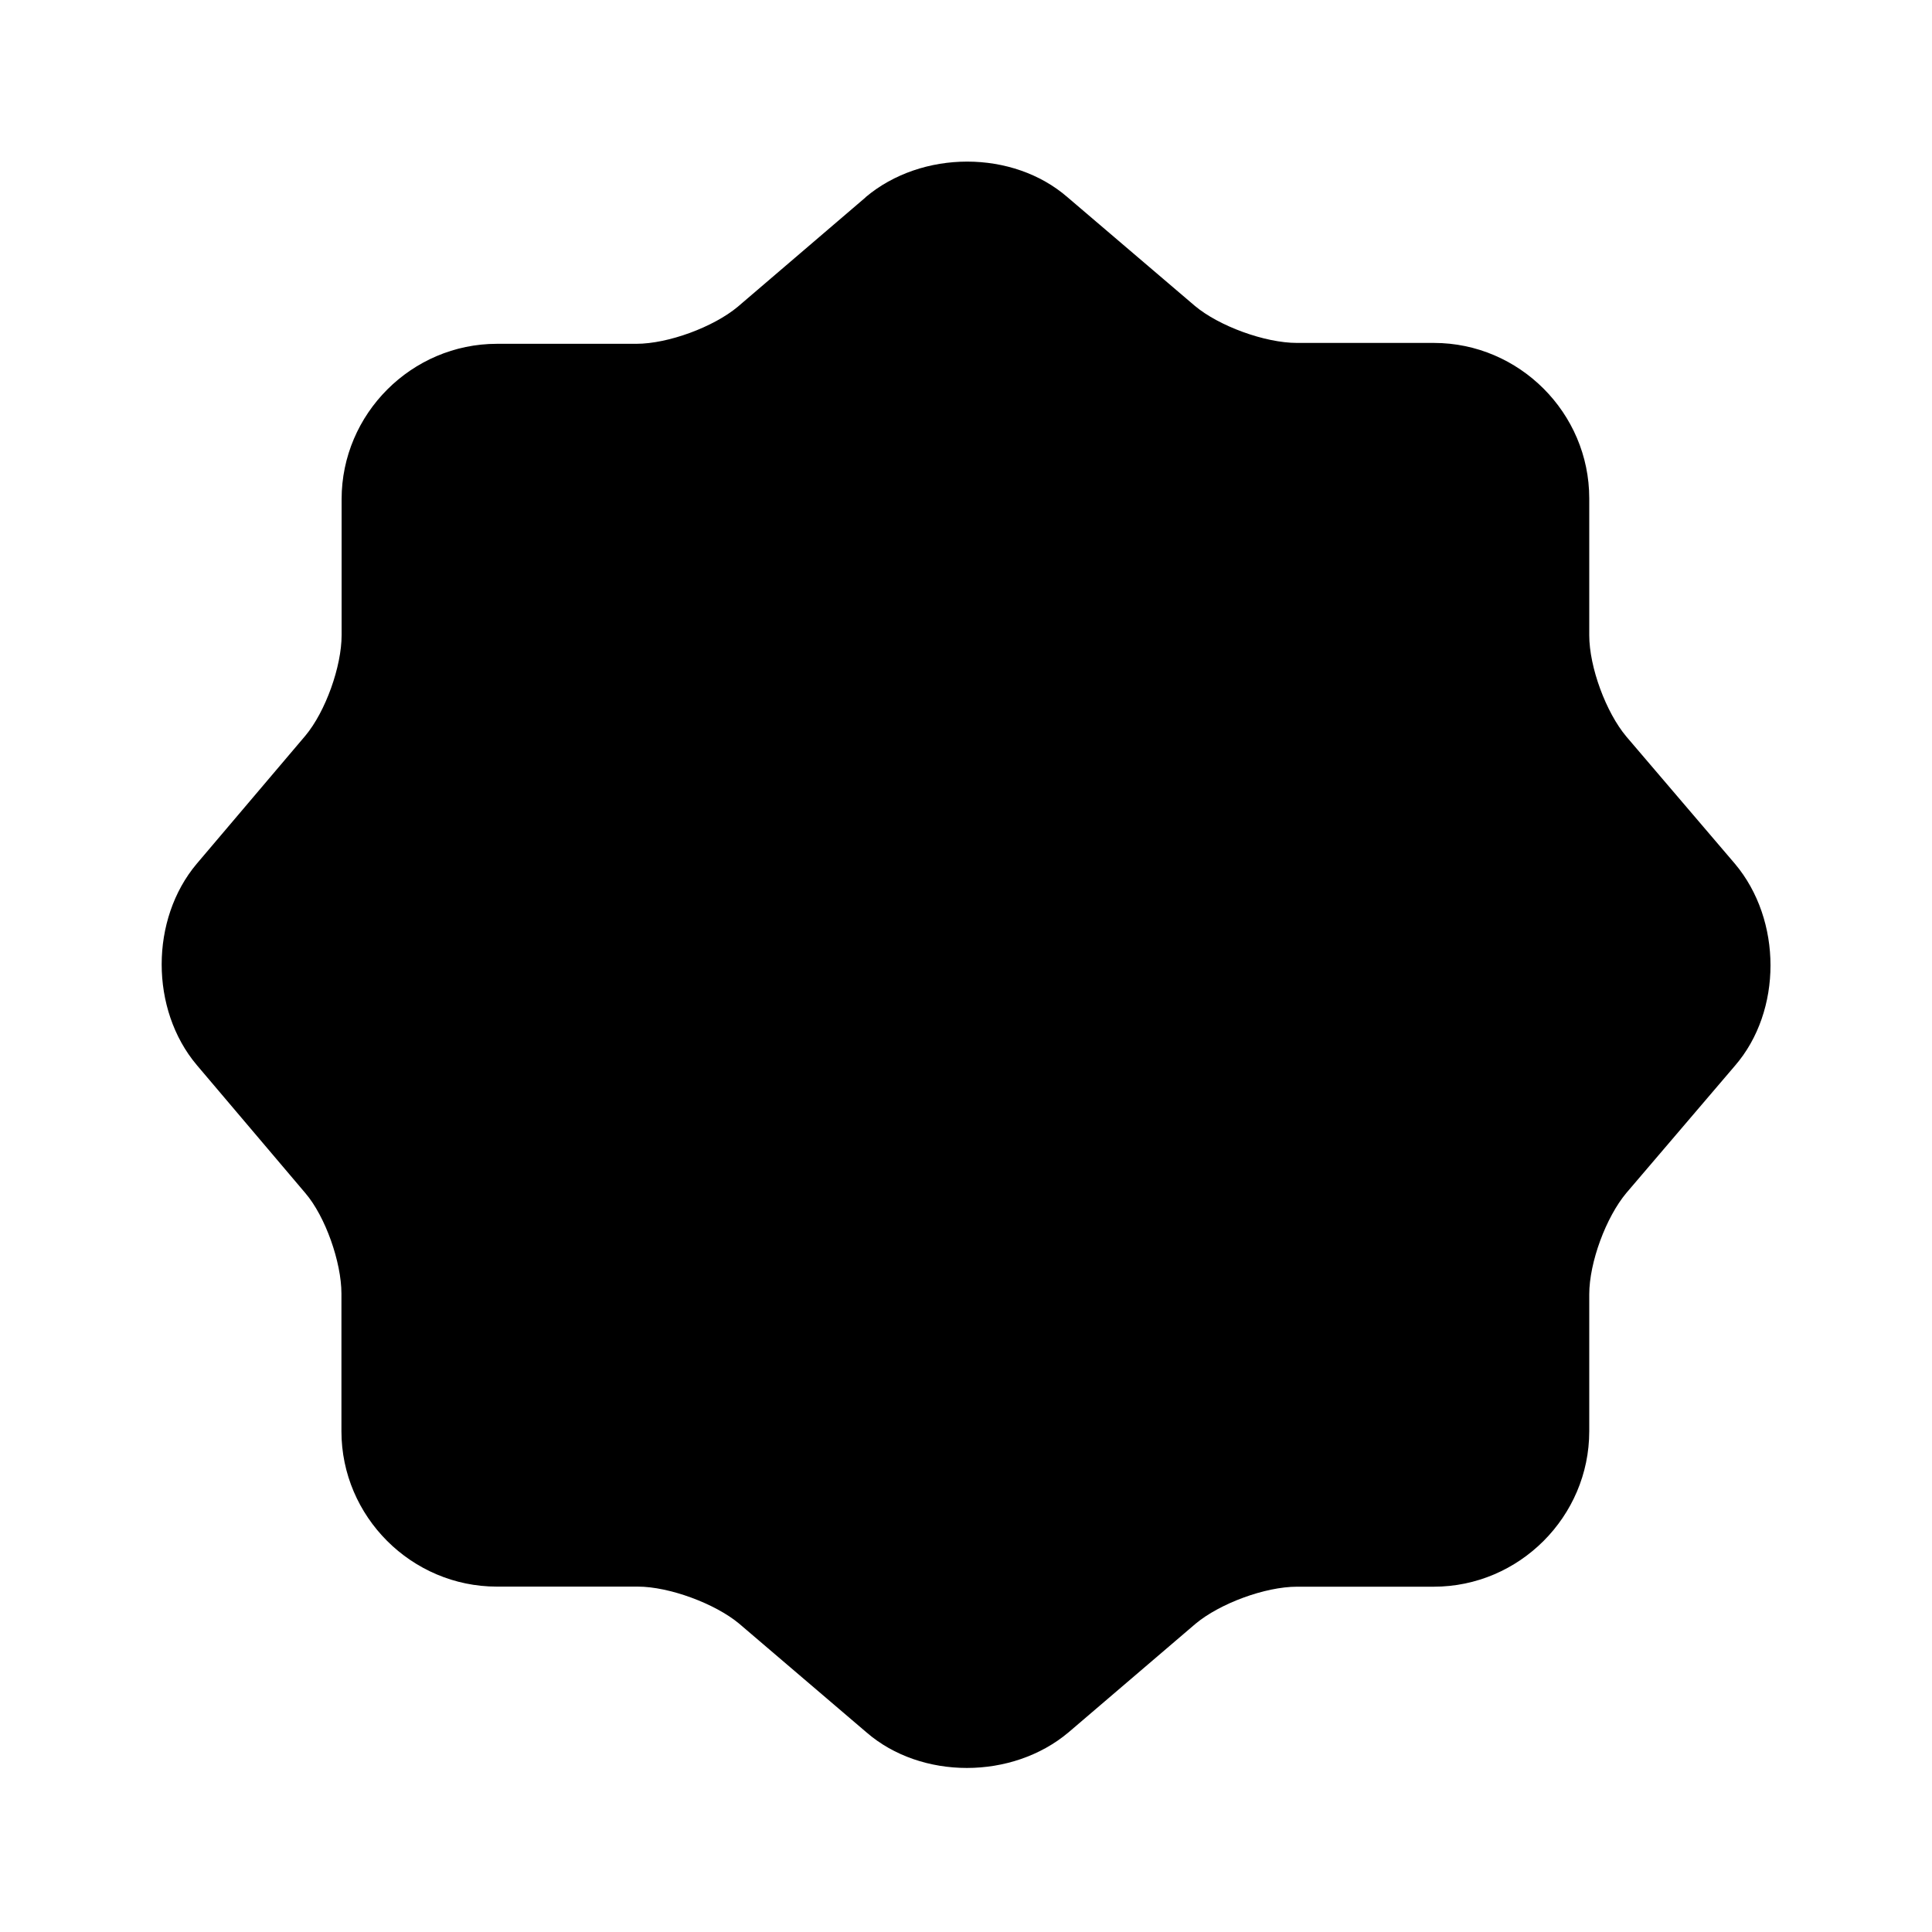 <svg width="22" height="22" fill="currentColor" xmlns="http://www.w3.org/2000/svg"><path d="M11.002 7.452v4.428M9.856 2.246c.642-.541 1.678-.541 2.3 0l1.45 1.237c.274.23.797.422 1.163.422h1.559c.971 0 1.769.797 1.769 1.77v1.558c0 .366.192.88.422 1.154l1.237 1.449c.54.641.54 1.677 0 2.3l-1.237 1.449c-.23.275-.422.788-.422 1.155v1.558c0 .972-.798 1.77-1.77 1.77H14.77c-.366 0-.88.192-1.155.421l-1.448 1.238c-.642.54-1.677.54-2.3 0l-1.45-1.238c-.274-.229-.797-.422-1.154-.422H5.658c-.972 0-1.77-.797-1.77-1.769v-1.567c0-.358-.183-.88-.412-1.146L2.24 12.127c-.532-.632-.532-1.659 0-2.291l1.237-1.458c.23-.275.413-.788.413-1.146V5.684c0-.971.797-1.769 1.769-1.769h1.586c.366 0 .88-.192 1.155-.421l1.457-1.247zm1.14 12.421h.01"/></svg>